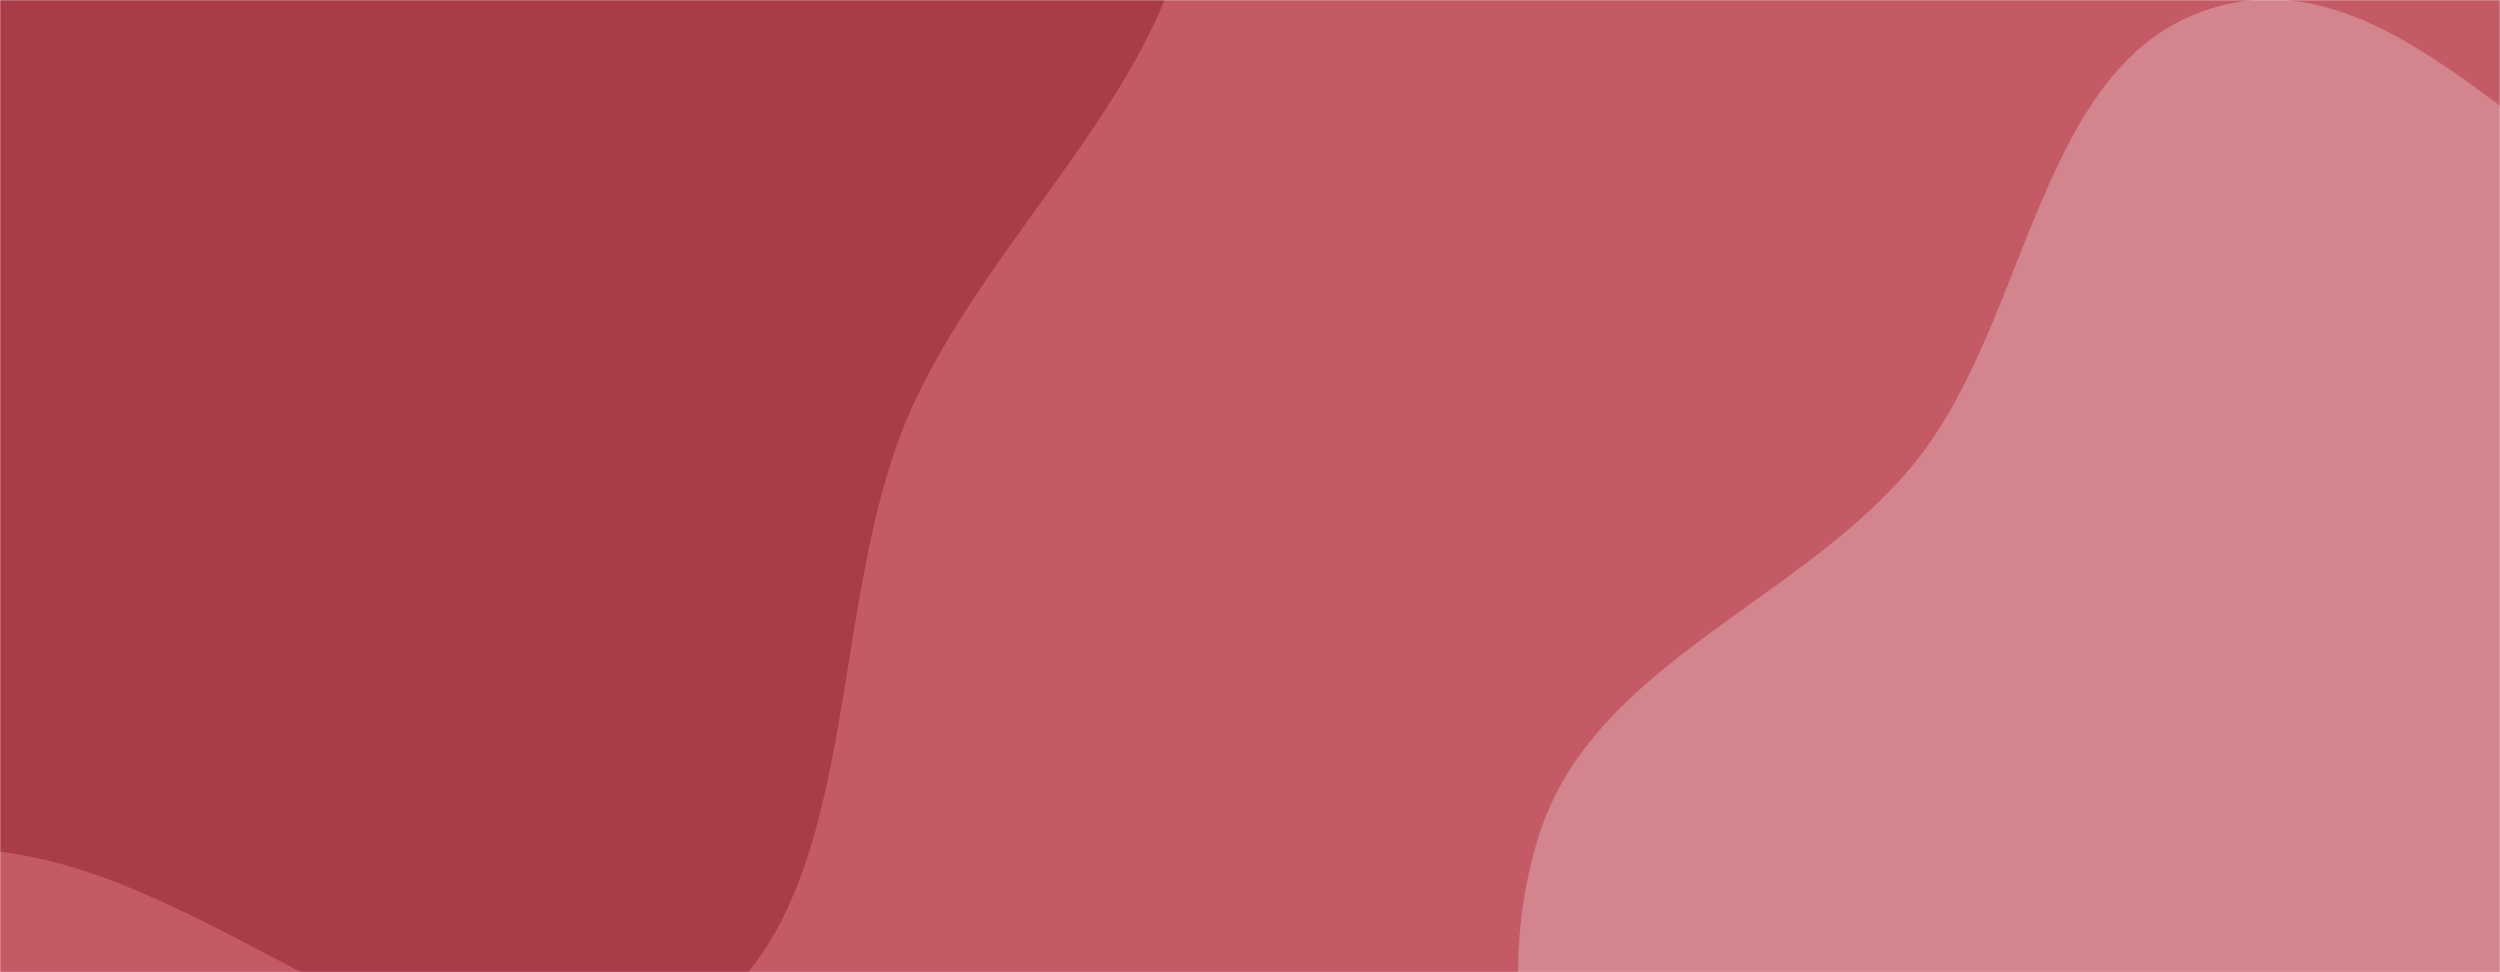 <svg xmlns="http://www.w3.org/2000/svg" version="1.1" xmlns:xlink="http://www.w3.org/1999/xlink" xmlns:svgjs="http://svgjs.dev/svgjs" width="1440" height="560" preserveAspectRatio="none" viewBox="0 0 1440 560">
    <g mask="url(&quot;#SvgjsMask1001&quot;)" fill="none">
        <rect width="1440" height="560" x="0" y="0" fill="rgba(196, 90, 101, 1)"></rect>
        <path d="M0,490.635C134.596,506.512,261.675,655.96,383.823,597.241C501.706,540.572,471.422,359.054,523.396,239.027C573.994,122.179,702.474,27.64,685.096,-98.502C667.72,-224.626,532.434,-294.101,438.161,-379.669C354.881,-455.259,271.349,-526.788,167.002,-568.756C54.179,-614.133,-65.516,-652.512,-185.083,-630.336C-310.903,-607.001,-435.543,-546.164,-511.215,-442.97C-584.931,-342.442,-575.35,-208.432,-585.567,-84.192C-595.172,32.604,-615.158,152.137,-569.014,259.86C-522.343,368.814,-439.568,468.52,-329.729,513.068C-225.532,555.327,-111.667,477.462,0,490.635" fill="#a93c48"></path>
        <path d="M1440 965.308C1534.551 957.253 1630.564 1029.739 1717.631 992.003 1806.903 953.311 1844.746 851.052 1895.351 767.952 1952.63 673.893 2040.634 584.631 2032.592 474.798 2024.476 363.962 1944.115 266.234 1853.866 201.383 1771.862 142.457 1659.45 170.698 1563.907 138.01 1461.881 103.104 1380.556-25.162 1276.722 3.927 1173.212 32.925 1170.339 184.158 1102.254 267.342 1036.935 347.147 918.214 382.254 886.694 480.447 854.025 582.22 891.637 692.944 934.159 791.01 977.27 890.434 1027.753 1006.742 1130.209 1042.045 1232.87 1077.419 1331.808 974.525 1440 965.308" fill="#d3848c"></path>
    </g>
    <defs>
        <mask id="SvgjsMask1001">
            <rect width="1440" height="560" fill="#ffffff"></rect>
        </mask>
    </defs>
</svg>